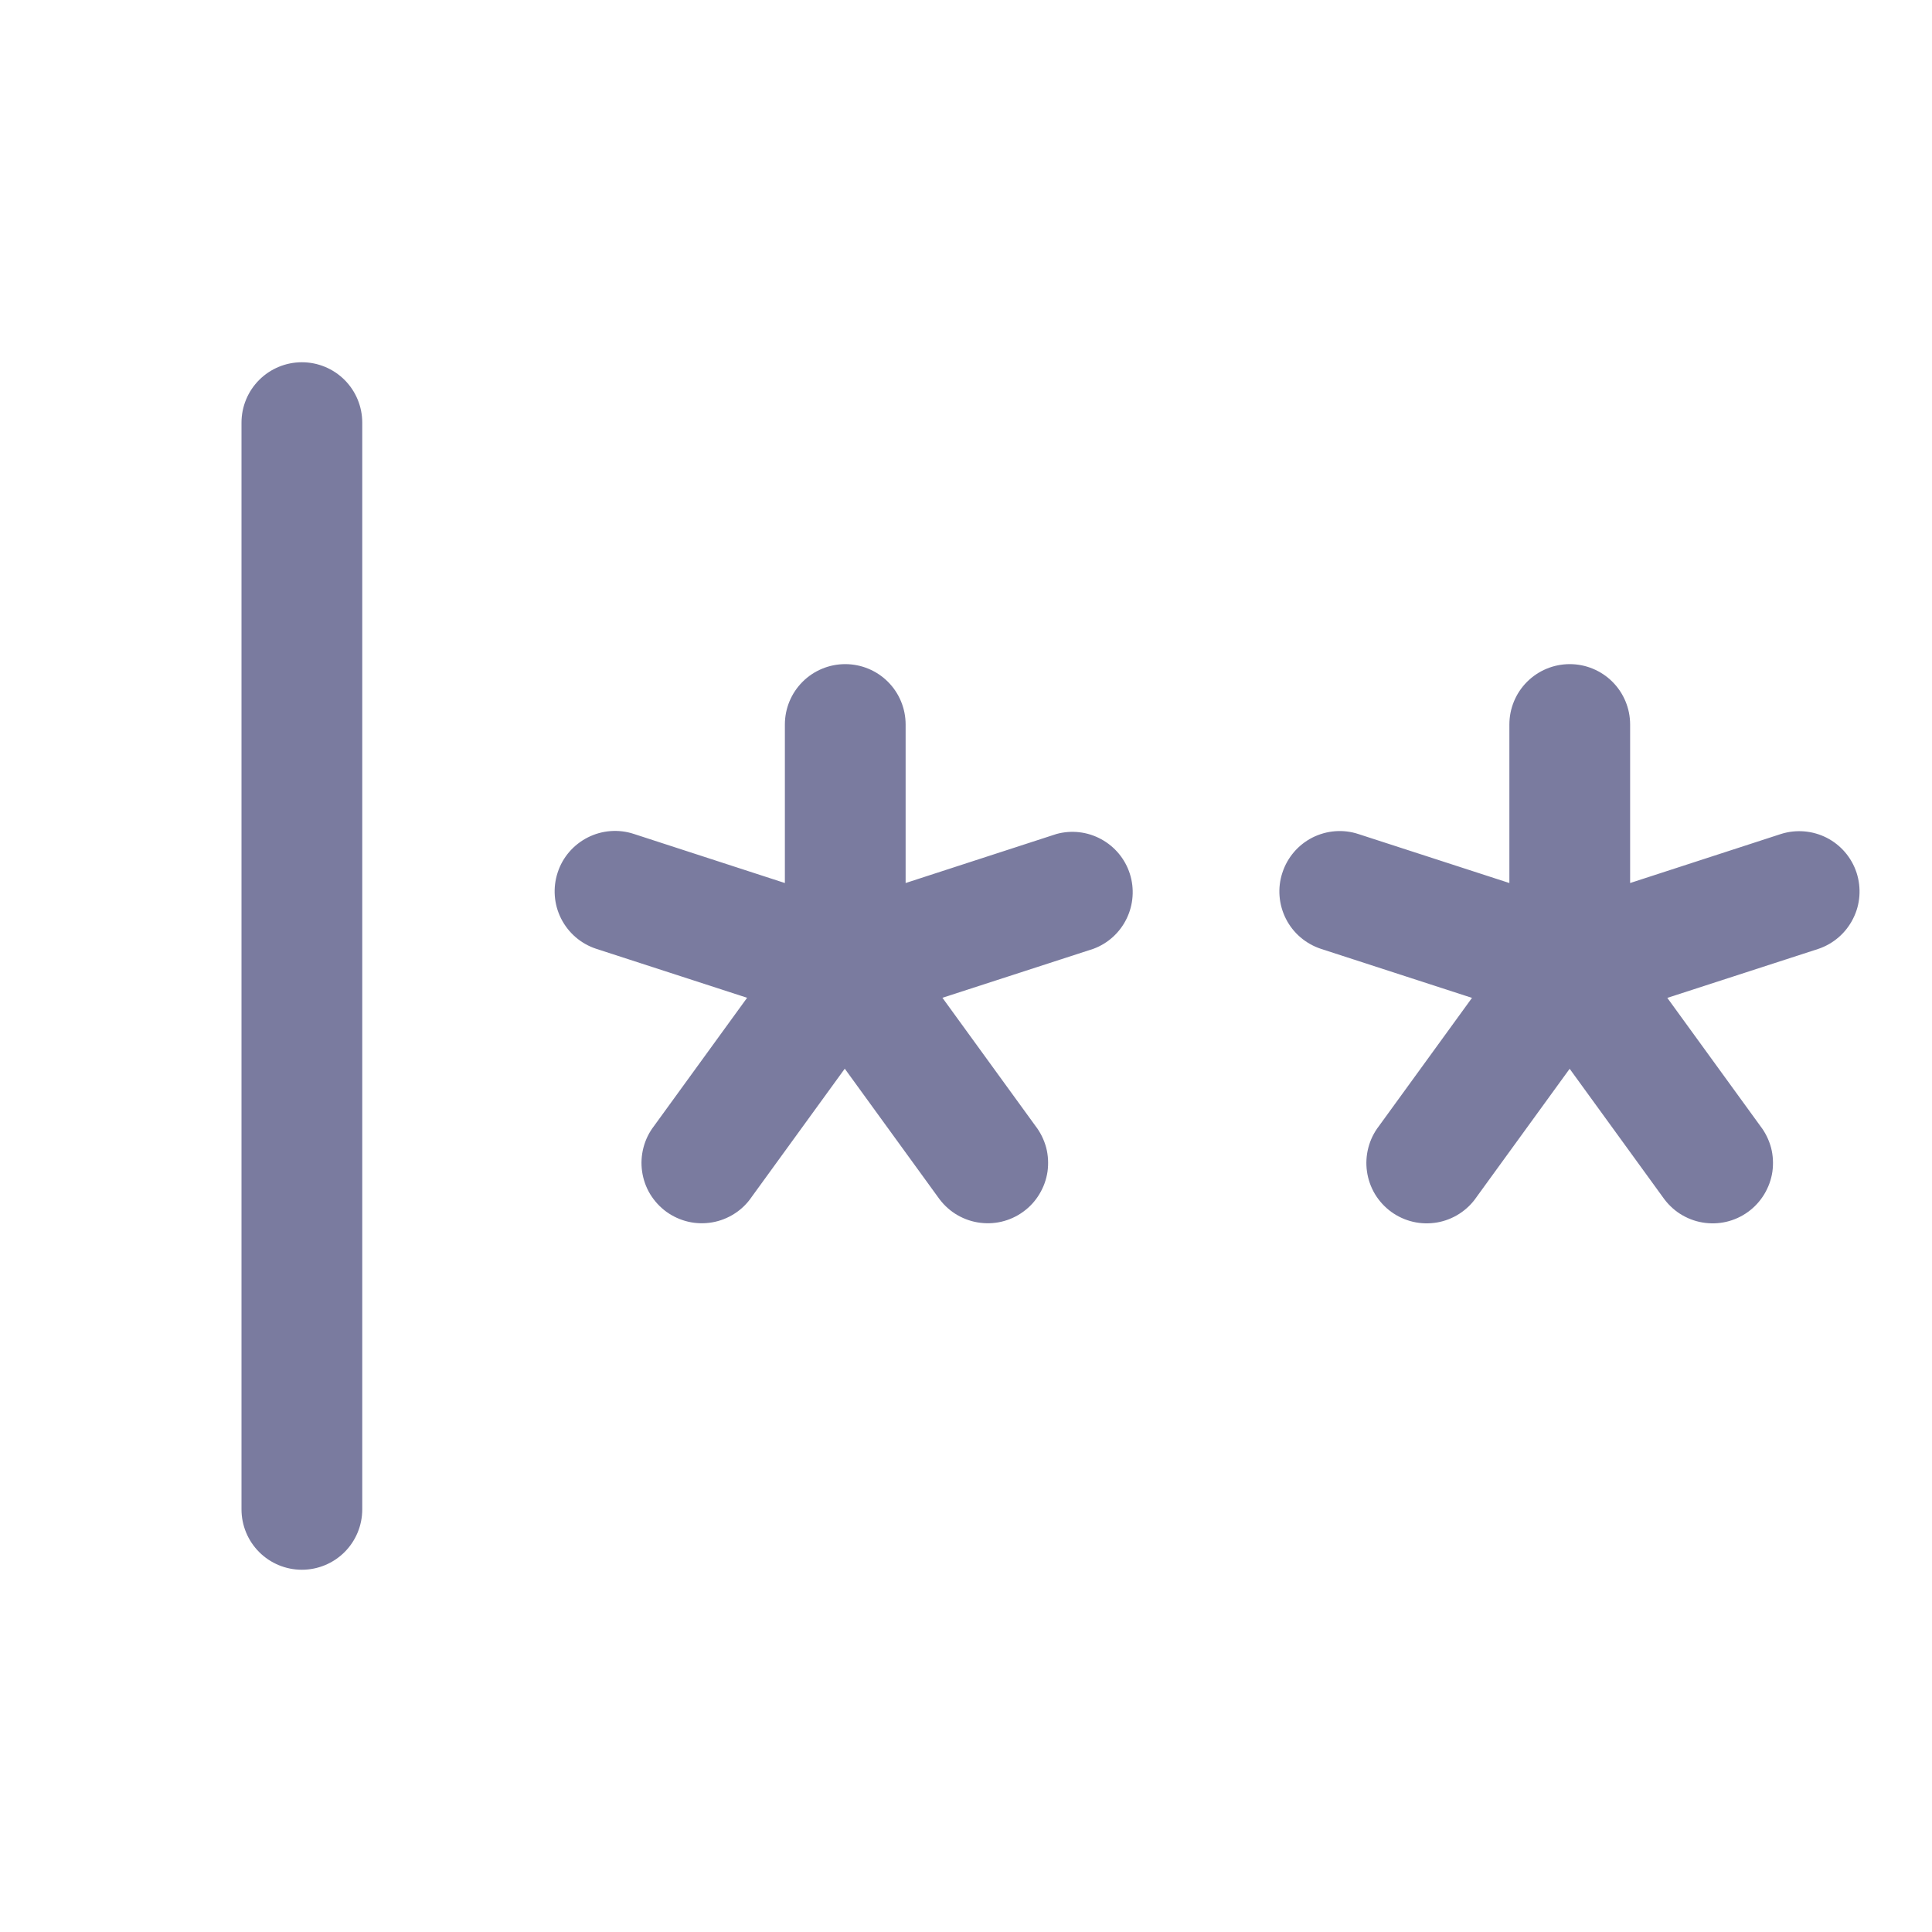 <svg width="20" height="20" viewBox="0 0 20 20" fill="none" xmlns="http://www.w3.org/2000/svg">
<path d="M3.75 4.375V15.625C3.75 15.791 3.684 15.95 3.567 16.067C3.45 16.184 3.291 16.25 3.125 16.25C2.959 16.25 2.8 16.184 2.683 16.067C2.566 15.95 2.5 15.791 2.5 15.625V4.375C2.5 4.209 2.566 4.05 2.683 3.933C2.8 3.816 2.959 3.75 3.125 3.75C3.291 3.75 3.45 3.816 3.567 3.933C3.684 4.05 3.75 4.209 3.75 4.375ZM10.938 8.633L9.375 9.141V7.5C9.375 7.334 9.309 7.175 9.192 7.058C9.075 6.941 8.916 6.875 8.75 6.875C8.584 6.875 8.425 6.941 8.308 7.058C8.191 7.175 8.125 7.334 8.125 7.5V9.141L6.562 8.633C6.405 8.581 6.233 8.594 6.085 8.669C5.937 8.744 5.824 8.874 5.773 9.032C5.721 9.19 5.734 9.362 5.809 9.51C5.884 9.658 6.014 9.77 6.172 9.822L7.734 10.329L6.77 11.657C6.719 11.723 6.682 11.799 6.661 11.88C6.64 11.961 6.635 12.045 6.647 12.127C6.659 12.21 6.687 12.29 6.73 12.361C6.774 12.433 6.831 12.495 6.898 12.544C6.966 12.593 7.043 12.628 7.124 12.647C7.205 12.666 7.29 12.668 7.372 12.654C7.454 12.64 7.533 12.609 7.603 12.564C7.674 12.519 7.734 12.46 7.781 12.391L8.745 11.063L9.709 12.391C9.757 12.46 9.817 12.519 9.887 12.564C9.958 12.609 10.036 12.64 10.119 12.654C10.201 12.668 10.285 12.666 10.367 12.647C10.448 12.628 10.525 12.593 10.592 12.544C10.66 12.495 10.717 12.433 10.76 12.361C10.803 12.29 10.832 12.21 10.844 12.127C10.855 12.045 10.851 11.961 10.83 11.88C10.808 11.799 10.771 11.723 10.72 11.657L9.756 10.329L11.319 9.822C11.47 9.766 11.593 9.654 11.663 9.509C11.733 9.365 11.745 9.198 11.696 9.045C11.647 8.892 11.541 8.764 11.399 8.687C11.258 8.61 11.093 8.591 10.938 8.633ZM19.219 9.034C19.168 8.878 19.057 8.748 18.911 8.673C18.764 8.598 18.594 8.584 18.438 8.633L16.875 9.141V7.5C16.875 7.334 16.809 7.175 16.692 7.058C16.575 6.941 16.416 6.875 16.25 6.875C16.084 6.875 15.925 6.941 15.808 7.058C15.691 7.175 15.625 7.334 15.625 7.5V9.141L14.062 8.634C13.905 8.582 13.733 8.596 13.585 8.671C13.438 8.746 13.326 8.877 13.275 9.035C13.223 9.192 13.237 9.364 13.312 9.512C13.387 9.66 13.518 9.771 13.676 9.823L15.238 10.33L14.274 11.658C14.223 11.724 14.186 11.8 14.165 11.881C14.144 11.961 14.139 12.046 14.151 12.128C14.163 12.211 14.191 12.29 14.234 12.362C14.277 12.433 14.335 12.496 14.402 12.545C14.47 12.594 14.546 12.629 14.628 12.648C14.709 12.667 14.794 12.669 14.876 12.655C14.958 12.641 15.037 12.61 15.107 12.565C15.177 12.52 15.238 12.461 15.285 12.392L16.249 11.064L17.213 12.392C17.261 12.461 17.321 12.52 17.391 12.565C17.462 12.61 17.54 12.641 17.623 12.655C17.705 12.669 17.789 12.667 17.871 12.648C17.952 12.629 18.029 12.594 18.096 12.545C18.164 12.496 18.221 12.433 18.264 12.362C18.307 12.29 18.336 12.211 18.348 12.128C18.359 12.046 18.355 11.961 18.334 11.881C18.312 11.8 18.275 11.724 18.224 11.658L17.26 10.33L18.823 9.823C18.98 9.77 19.109 9.658 19.183 9.51C19.258 9.363 19.27 9.191 19.219 9.034Z" fill="#7A7B9F"/>
</svg>
